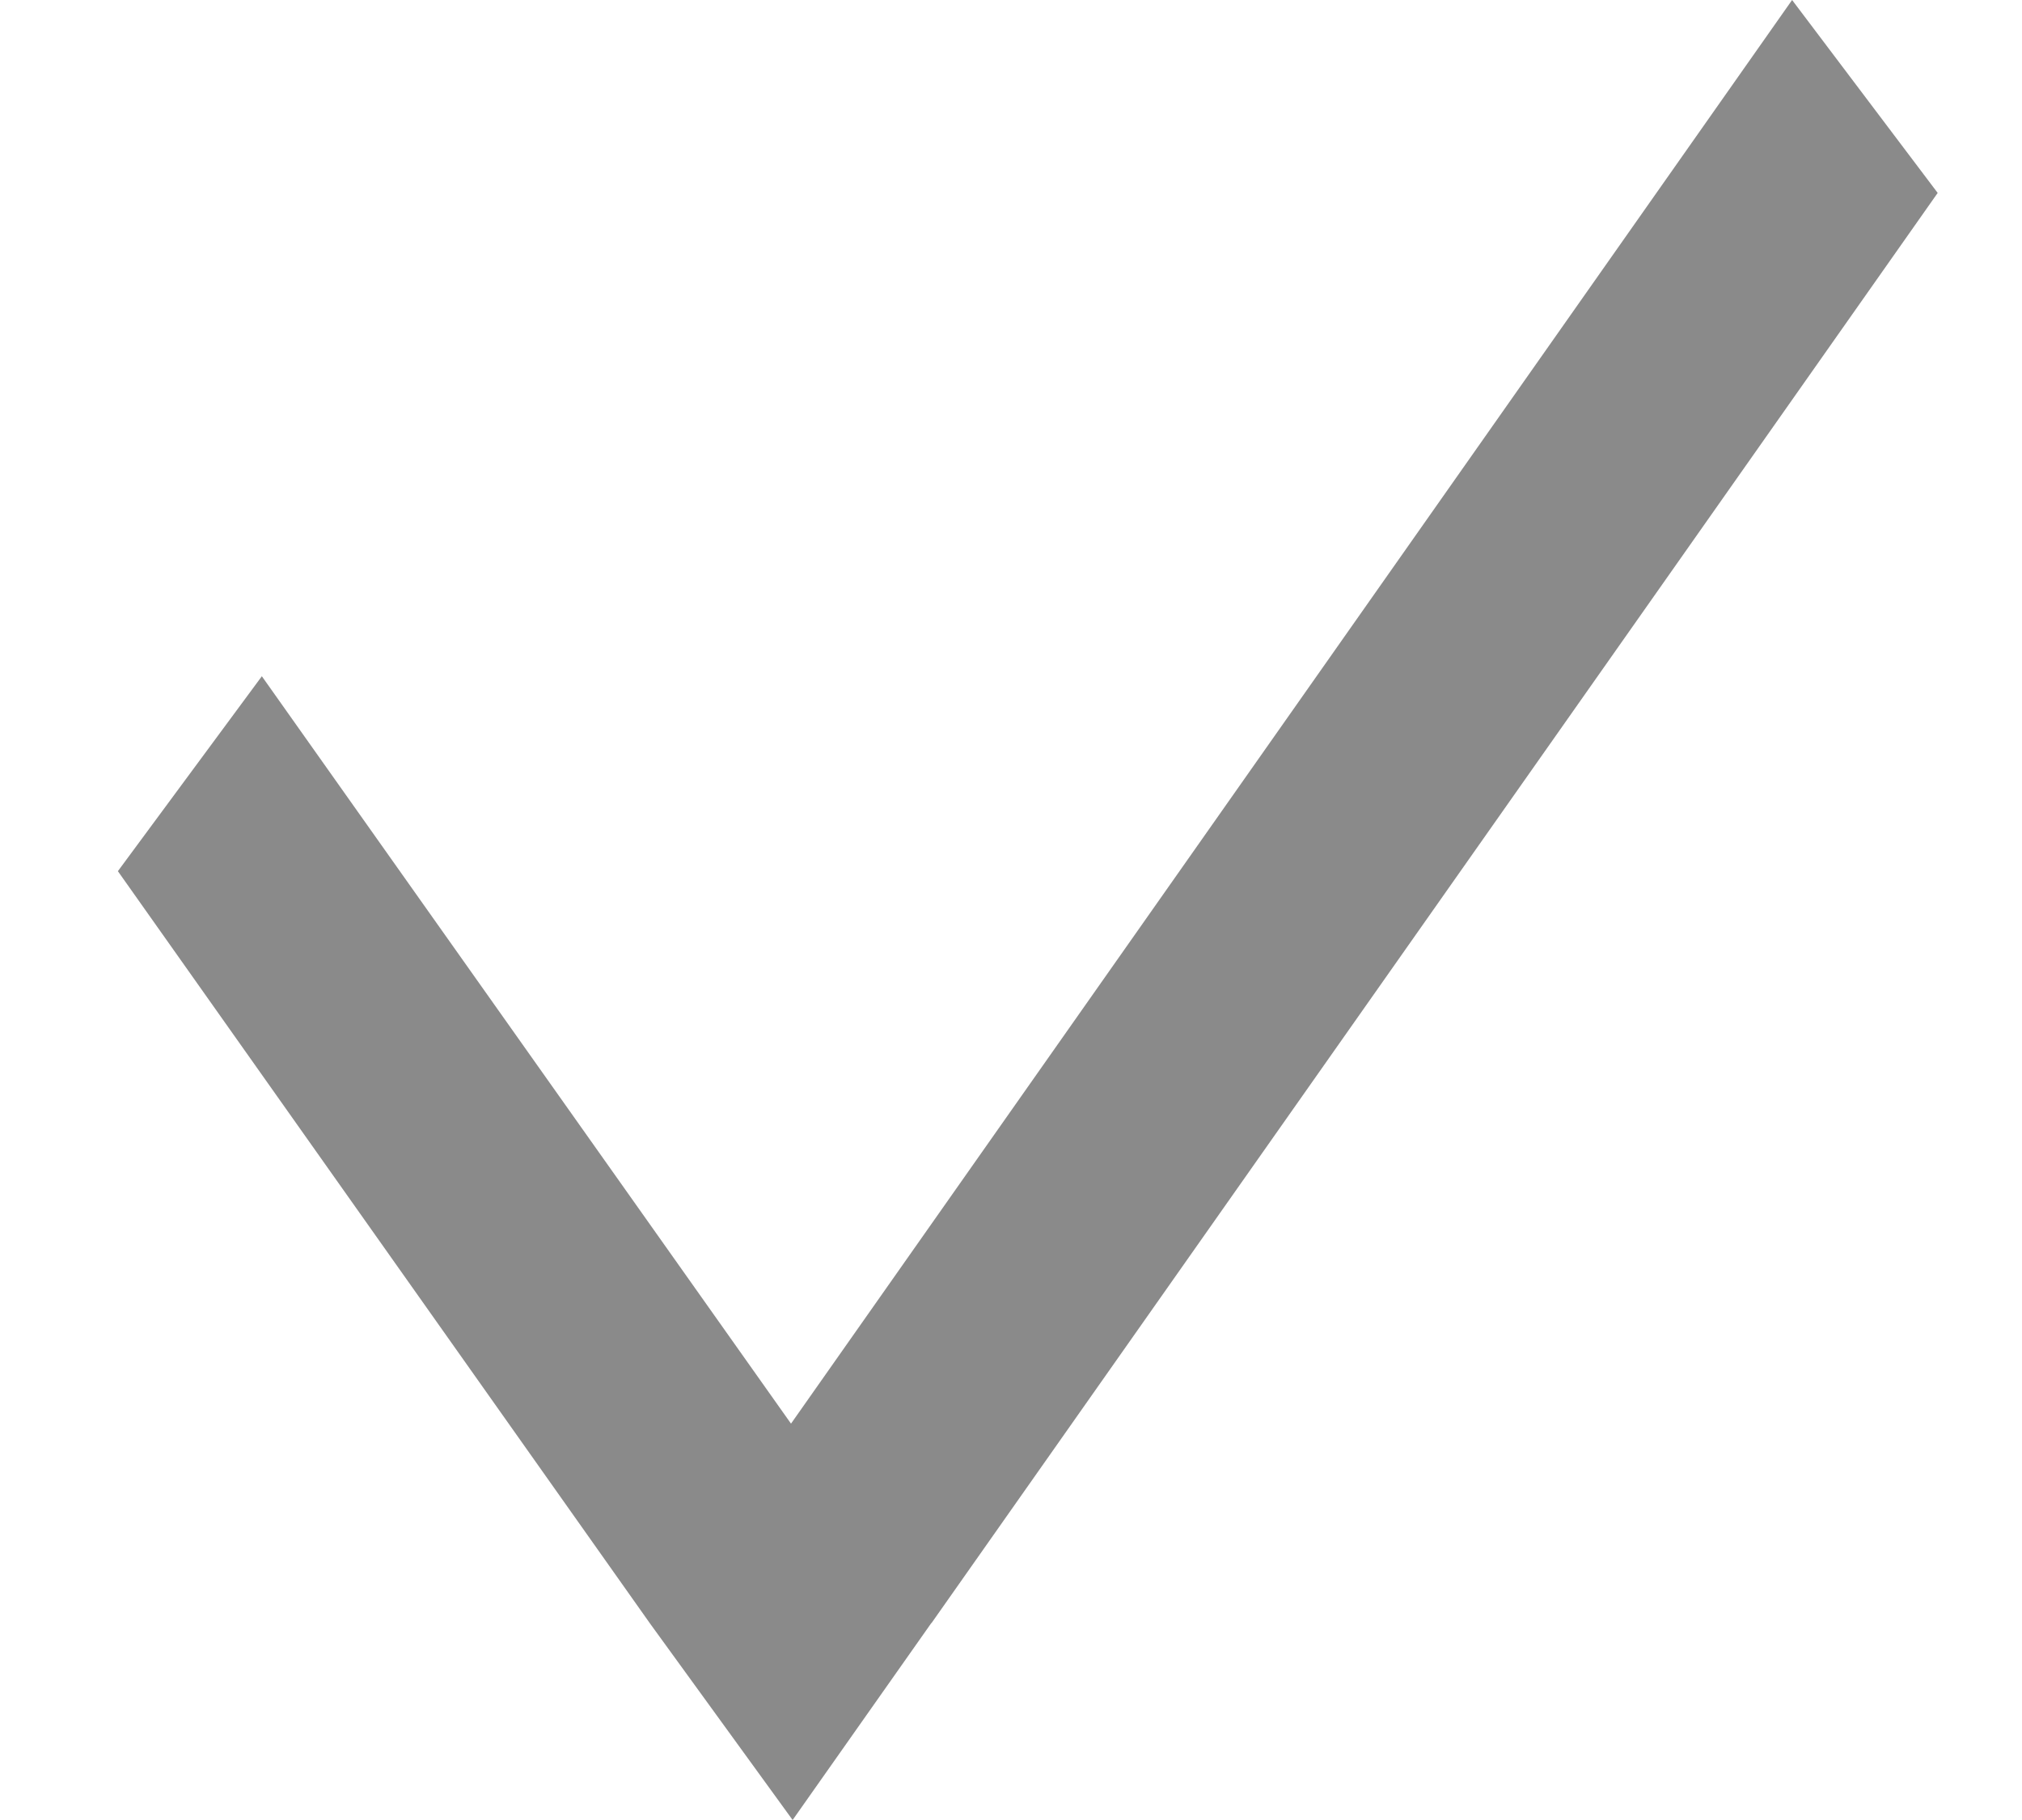 <svg xmlns="http://www.w3.org/2000/svg" width="10" height="9" fill="none" viewBox="0 0 10 9">
  <path fill="#8A8A8A" d="M4.607 8.026L9.583.954 8.863 0 3.912 7.04 1.295 3.344l-.712.964L3.216 8.03 3.92 9l-.01-.014.01.014.686-.974z"/>
</svg>
